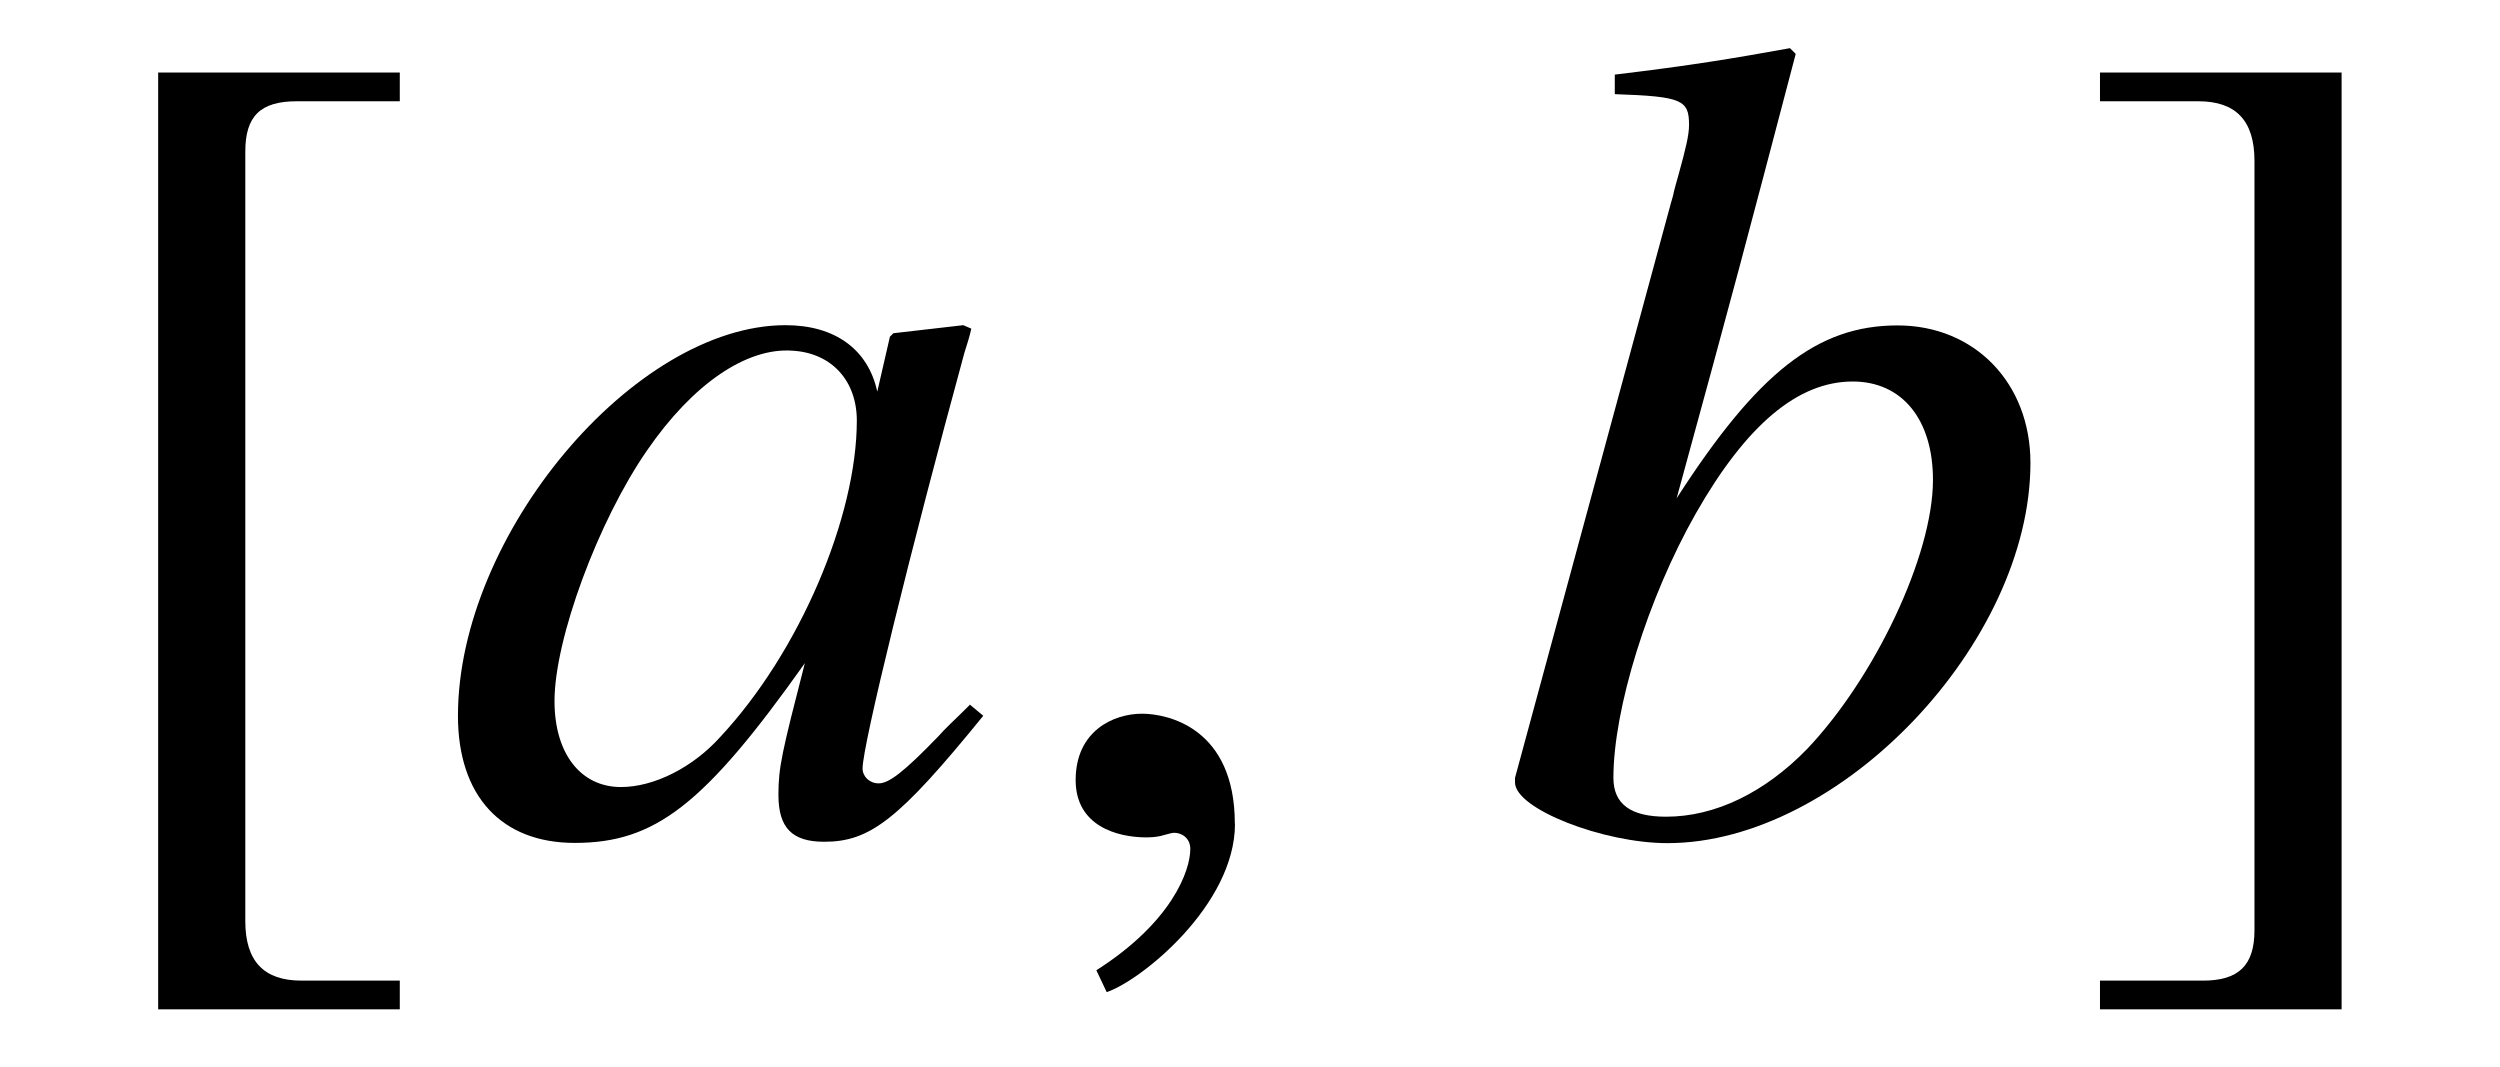 <?xml version='1.0' encoding='UTF-8'?>
<!-- This file was generated by dvisvgm 3.2.2 -->
<svg version='1.1' xmlns='http://www.w3.org/2000/svg' xmlns:xlink='http://www.w3.org/1999/xlink' width='21.749pt' height='9.279pt' viewBox='-.5 -7.225 21.749 9.279'>
<defs>
<use id='g9-97' xlink:href='#g6-97' transform='scale(2)'/>
<use id='g9-98' xlink:href='#g6-98' transform='scale(2)'/>
<path id='g8-59' d='m1.36-.042c0-.579-.404-.669-.565-.669c-.174 0-.404 .105-.404 .404c0 .279 .251 .349 .432 .349c.049 0 .084-.007 .105-.014c.028-.007 .049-.014 .063-.014c.049 0 .098 .035 .098 .098c0 .133-.112 .446-.572 .739l.063 .133c.209-.07 .781-.53 .781-1.025z'/>
<path id='g6-97' d='m2.311-.548c-.075 .075-.105 .1-.139 .139c-.149 .154-.214 .204-.259 .204c-.04 0-.07-.03-.07-.065c0-.1 .209-.951 .443-1.808c.015-.05 .02-.06 .03-.105l-.035-.015l-.304 .035l-.015 .015l-.055 .239c-.04-.184-.184-.289-.399-.289c-.658 0-1.425 .912-1.425 1.699c0 .349 .189 .553 .508 .553c.349 0 .563-.164 1.001-.782c-.1 .389-.115 .453-.115 .573c0 .144 .06 .204 .199 .204c.199 0 .324-.095 .692-.548l-.06-.05zm-.772-1.539c.169 .01 .279 .13 .279 .304c0 .418-.249 1.006-.593 1.375c-.12 .134-.289 .219-.433 .219c-.174 0-.289-.144-.289-.374c0-.269 .189-.782 .403-1.091c.199-.289 .433-.448 .633-.433z'/>
<path id='g6-98' d='m.548-3.203c.294 .01 .324 .025 .324 .134c0 .045-.015 .105-.045 .214c-.01 .035-.02 .07-.025 .095l-.01 .035l-.677 2.496v.02c0 .115 .384 .264 .663 .264c.752 0 1.579-.872 1.579-1.654c0-.349-.244-.598-.578-.598c-.349 0-.608 .204-.961 .752c.259-.946 .294-1.081 .518-1.933l-.025-.025c-.249 .045-.428 .075-.762 .115v.085zm1.036 1.25c.214 0 .349 .164 .349 .428c0 .329-.254 .862-.548 1.171c-.184 .189-.399 .294-.613 .294c-.154 0-.229-.055-.229-.169c0-.299 .149-.782 .359-1.151c.219-.384 .443-.573 .682-.573z'/>
<use id='g15-91' xlink:href='#g11-91' transform='scale(2)'/>
<use id='g15-93' xlink:href='#g11-93' transform='scale(2)'/>
<use id='g10-59' xlink:href='#g8-59' transform='scale(1.429)'/>
<path id='g11-91' d='m1.489 .653h-.428c-.164 0-.244-.085-.244-.259v-3.347c0-.154 .065-.219 .224-.219h.448v-.125h-1.051v4.075h1.051v-.125z'/>
<path id='g11-93' d='m.169 .653v.125h1.051v-4.075h-1.051v.125h.428c.164 0 .244 .085 .244 .259v3.347c0 .154-.07 .219-.224 .219h-.448z'/>
</defs>
<g id='page1'>
<g fill='currentColor'>
<use x='0' y='0' xlink:href='#g15-91'/>
<use x='3.318' y='0' xlink:href='#g9-97'/>
<use x='8.299' y='0' xlink:href='#g10-59'/>
<use x='12.45' y='0' xlink:href='#g9-98'/>
<use x='17.431' y='0' xlink:href='#g15-93'/>
</g>
</g>
</svg>